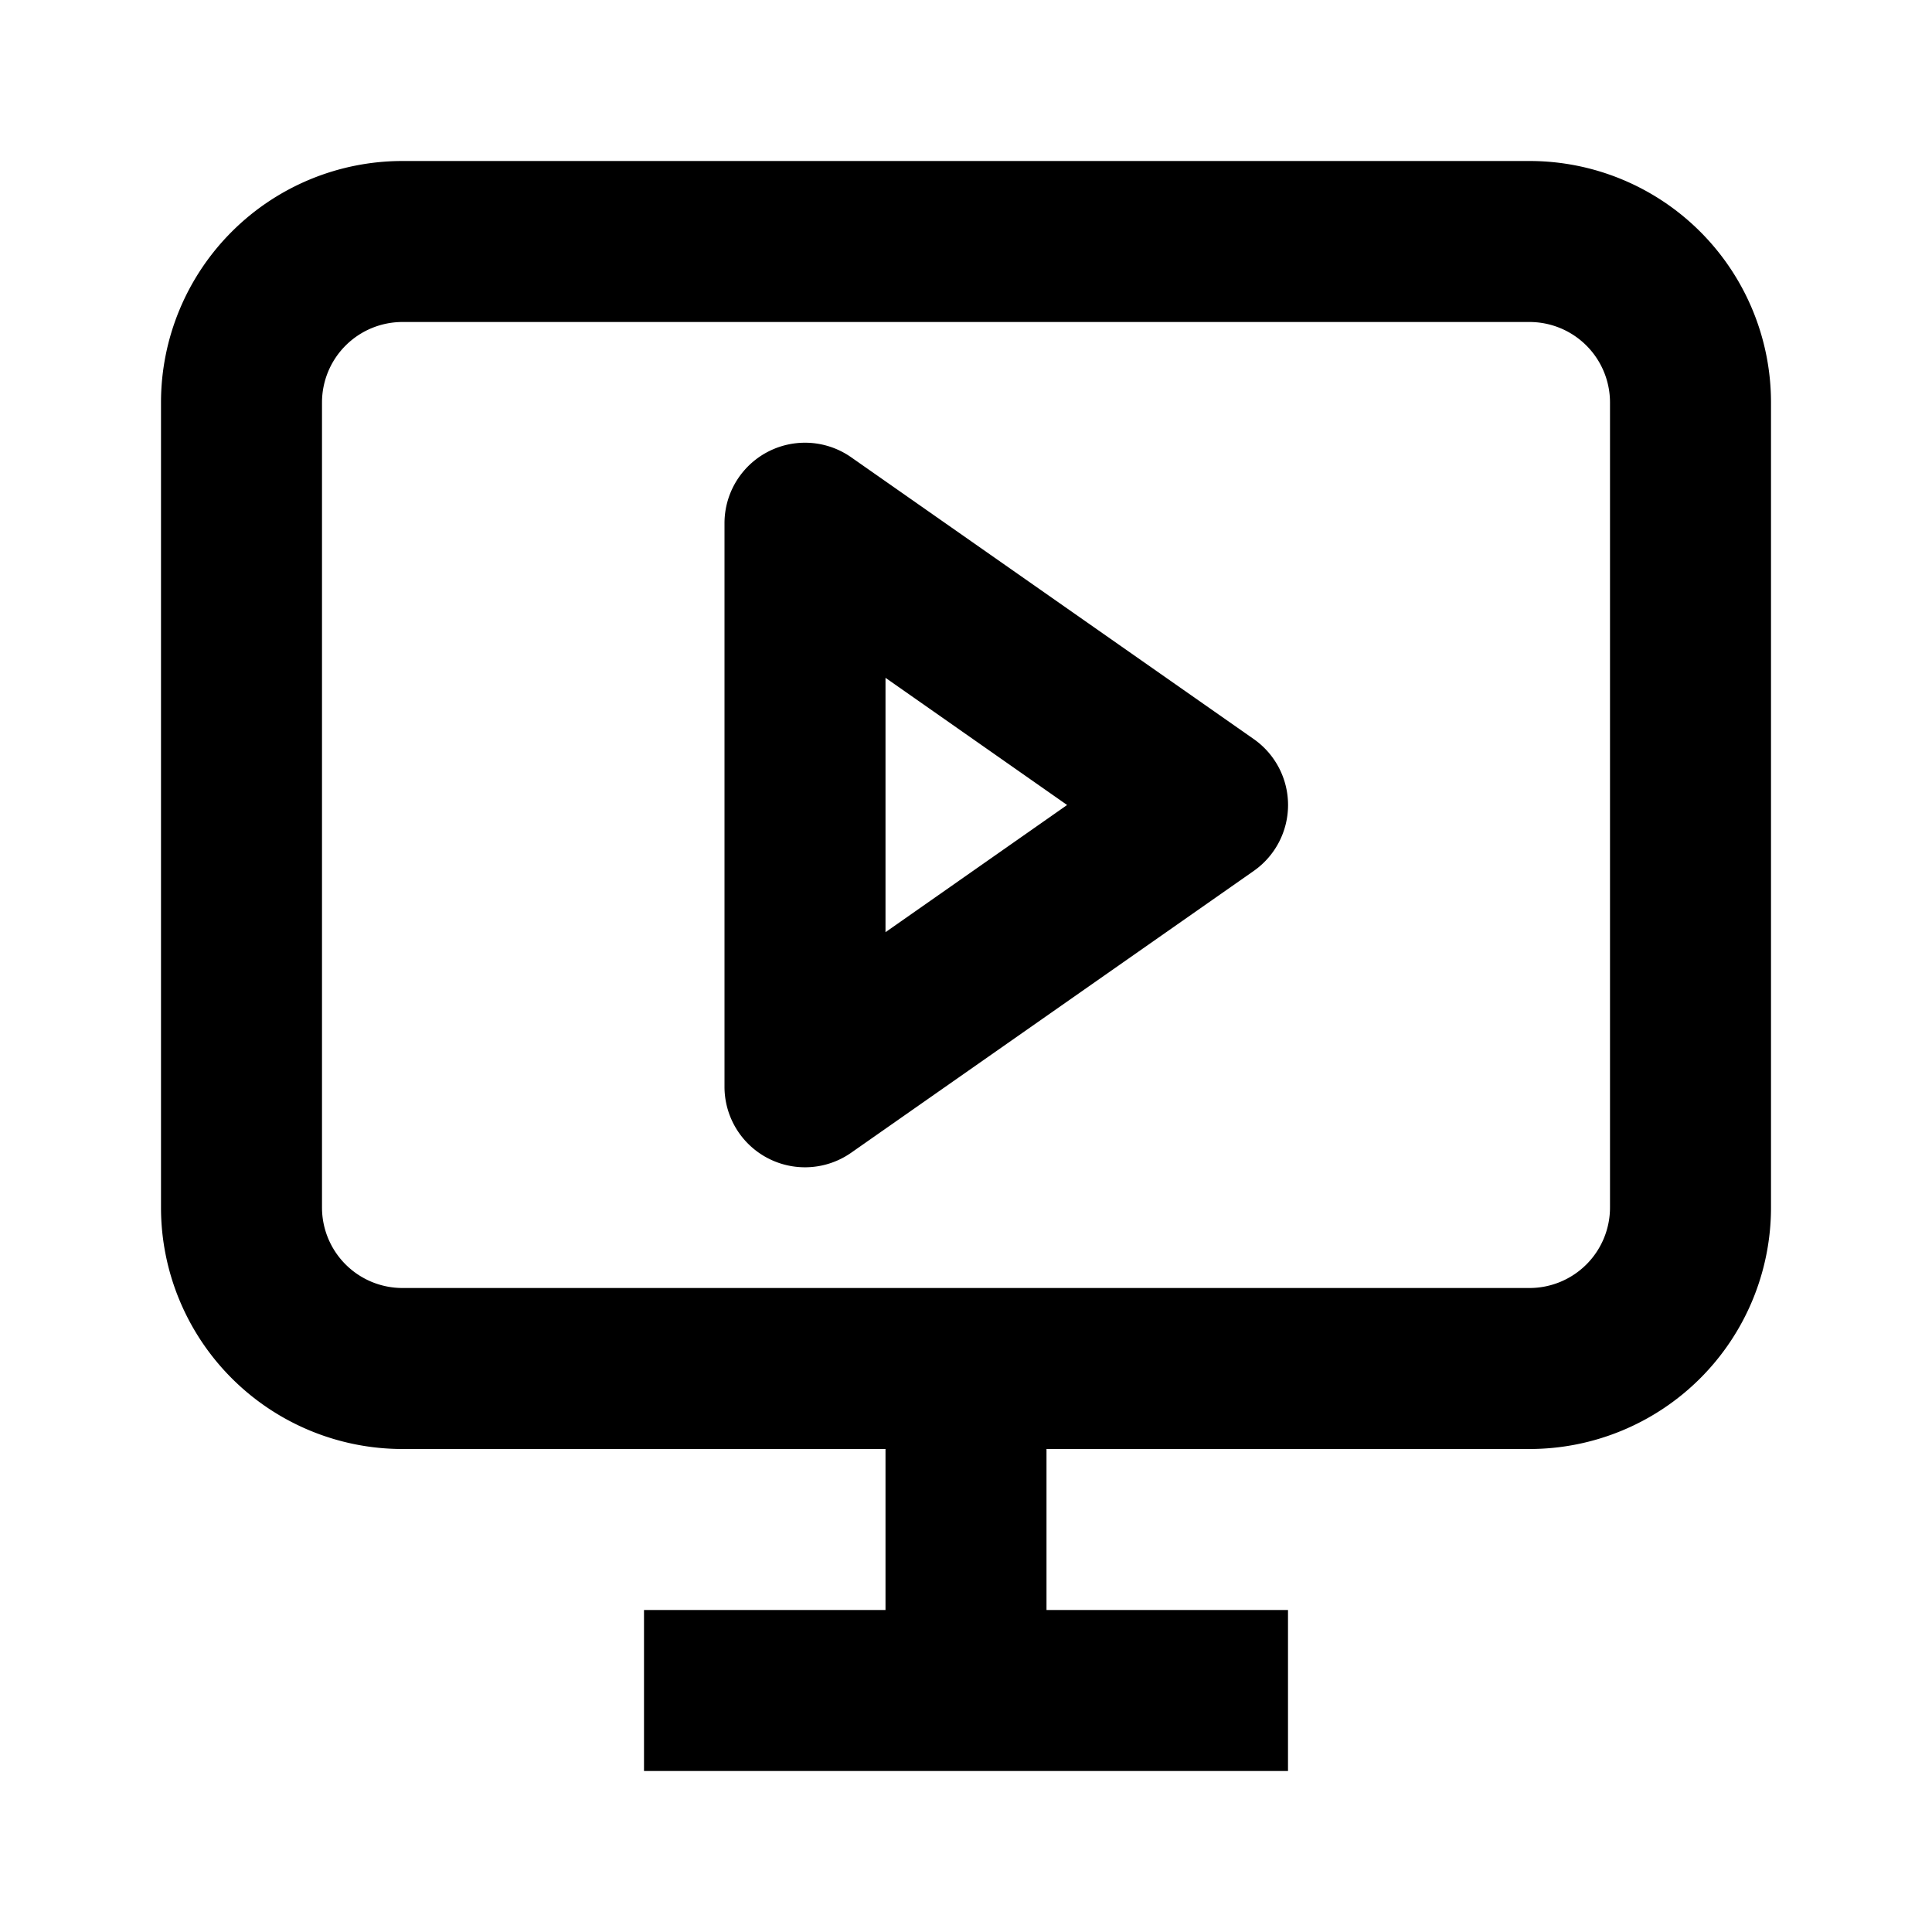 <svg xmlns="http://www.w3.org/2000/svg" width="24" height="24" fill="currentColor" viewBox="0 0 24 24">
  <path fill-rule="evenodd" d="M5 18a3 3 0 01-3-3V5a3 3 0 013-3h14a3 3 0 013 3v10a3 3 0 01-3 3h-6v2h3v2H8v-2h3v-2H5zm-1-3a1 1 0 001 1h14a1 1 0 001-1V5a1 1 0 00-1-1H5a1 1 0 00-1 1v10zm6.573-9.32A1 1 0 009 6.5v7a1 1 0 001.573.82l5-3.5a1 1 0 000-1.64l-5-3.5zM13.256 10L11 11.58V8.42L13.256 10z" clip-rule="evenodd"/>
</svg>
